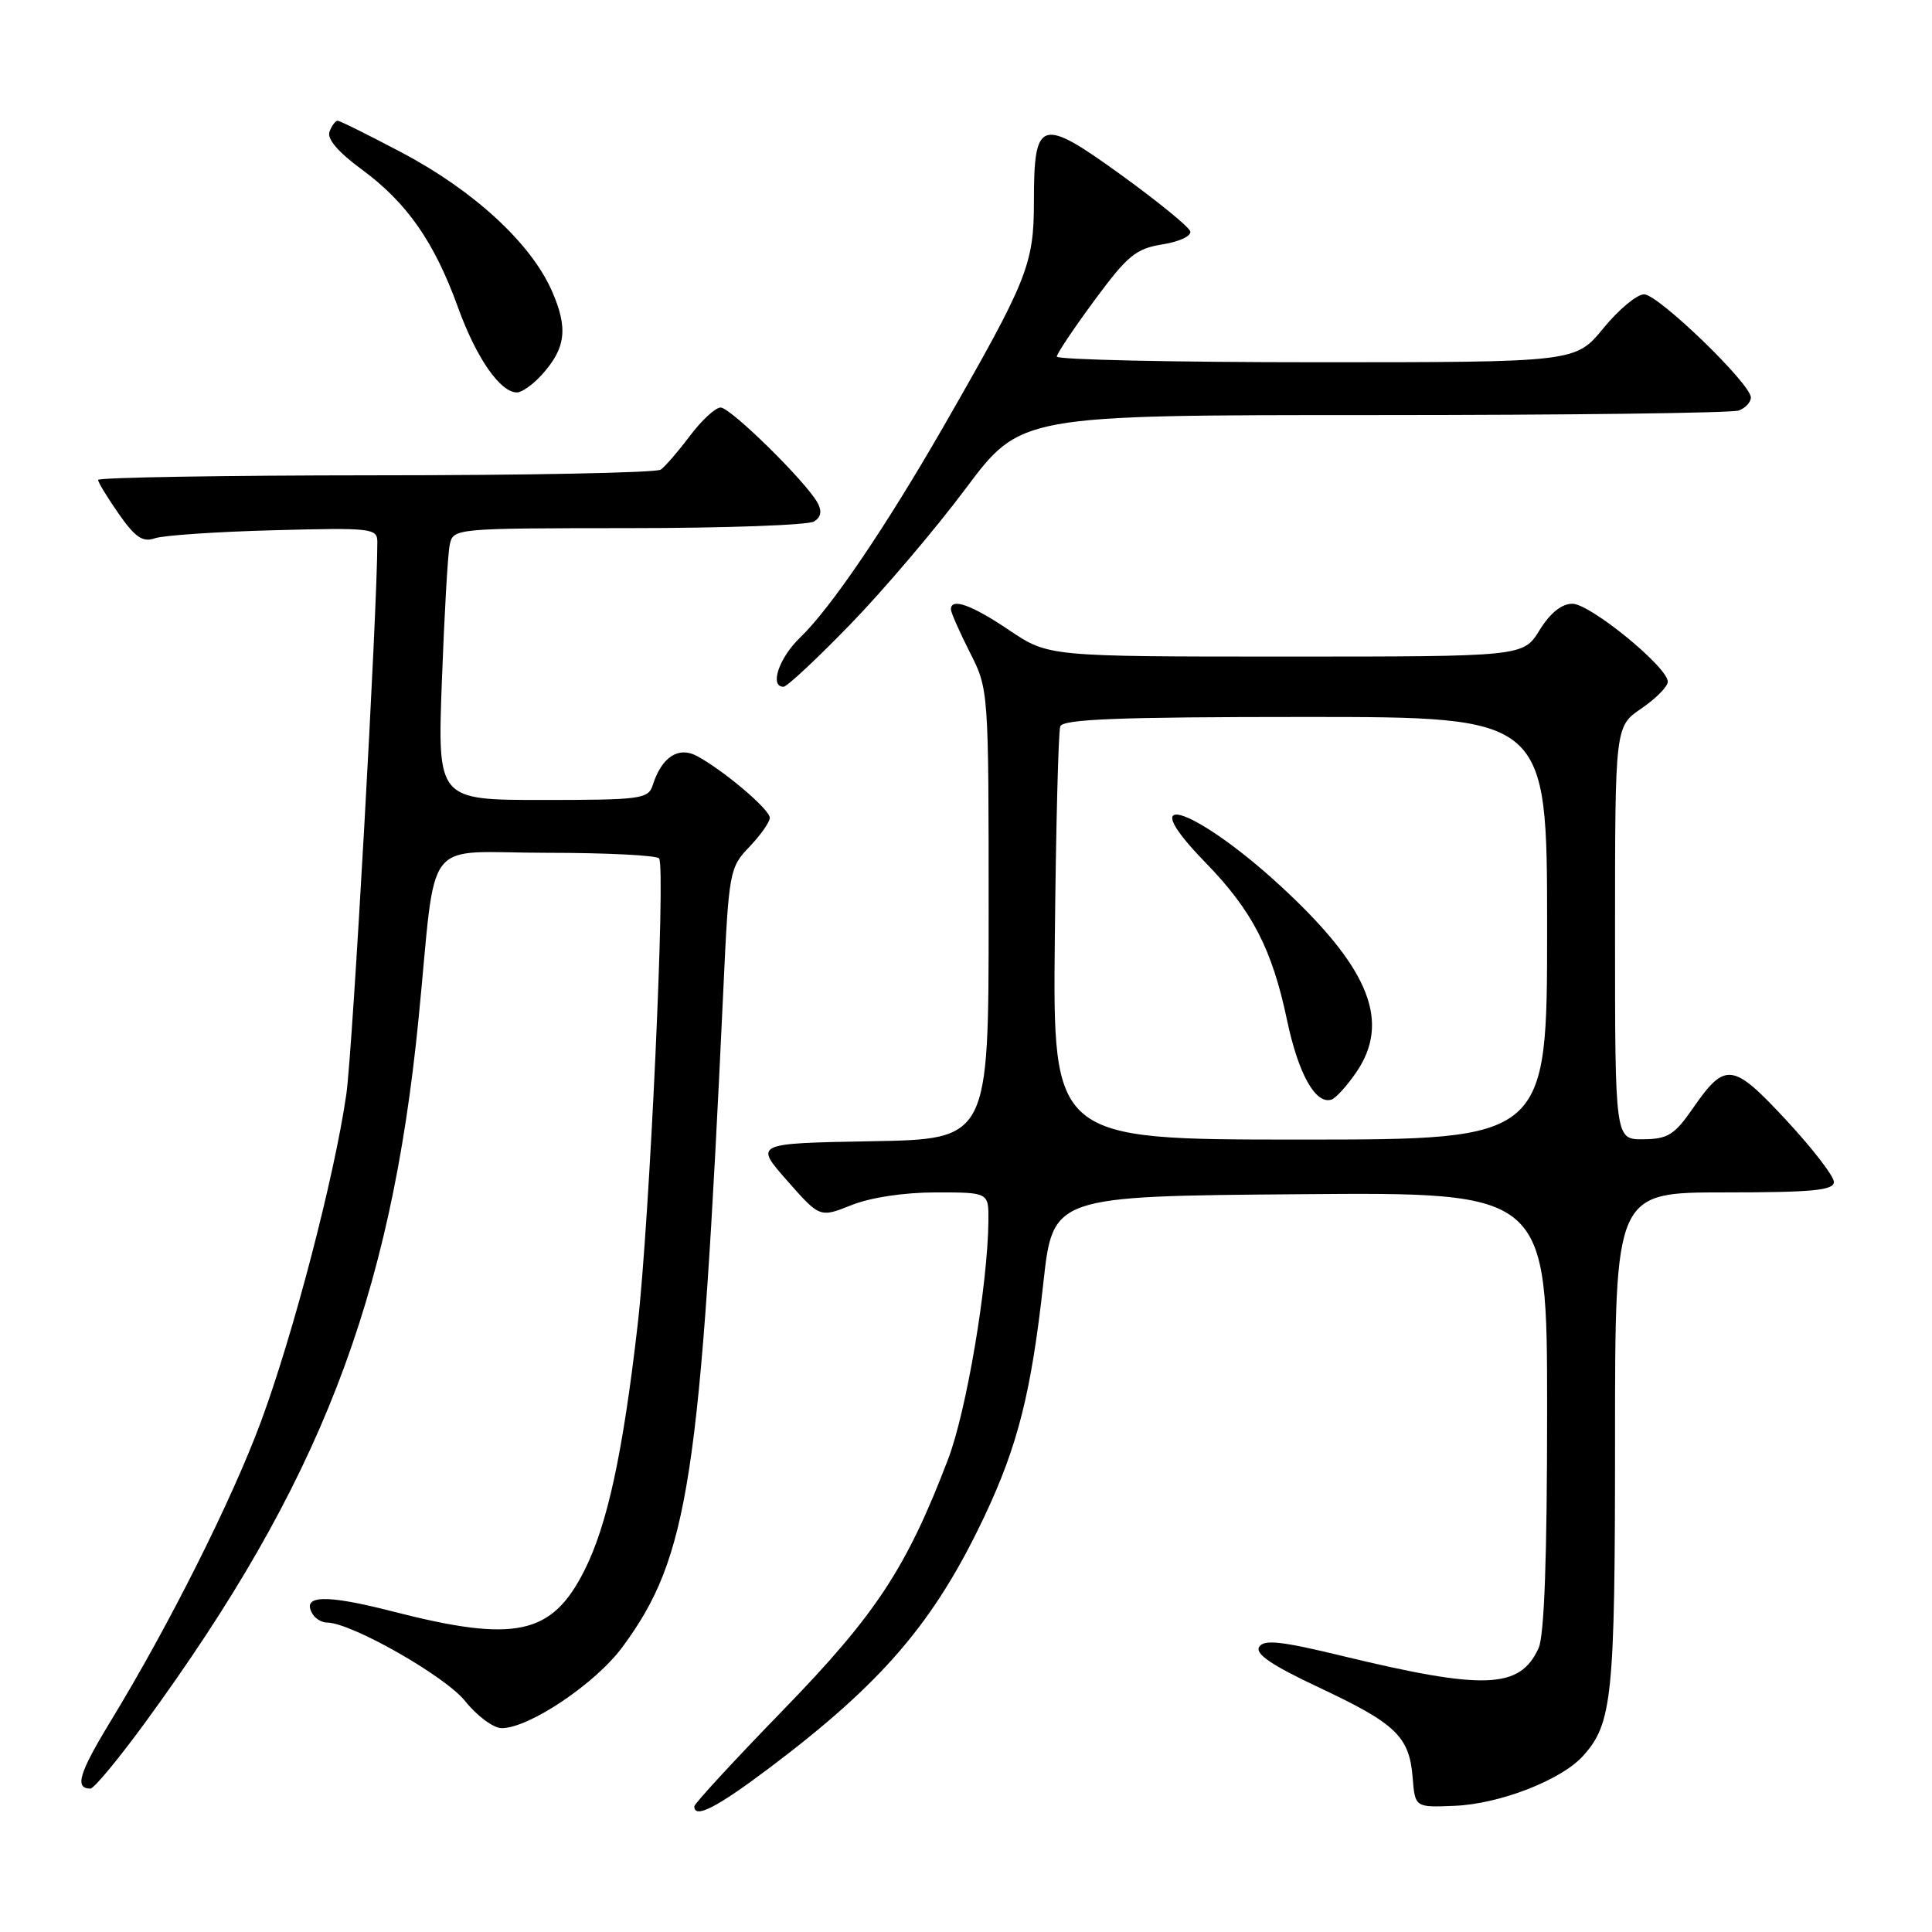 <?xml version="1.0" encoding="UTF-8" standalone="no"?>
<!DOCTYPE svg PUBLIC "-//W3C//DTD SVG 1.1//EN" "http://www.w3.org/Graphics/SVG/1.1/DTD/svg11.dtd" >
<svg xmlns="http://www.w3.org/2000/svg" xmlns:xlink="http://www.w3.org/1999/xlink" version="1.1" viewBox="0 0 256 256">
 <g >
 <path fill="currentColor"
d=" M 101.91 234.29 C 116.96 222.96 123.82 214.94 130.45 200.91 C 134.87 191.55 136.65 184.47 138.25 170.00 C 139.51 158.50 139.51 158.50 172.26 158.24 C 205.00 157.97 205.00 157.97 205.00 186.94 C 205.00 206.34 204.63 216.72 203.87 218.39 C 201.40 223.80 196.71 223.98 177.85 219.42 C 169.78 217.46 167.48 217.21 166.85 218.22 C 166.27 219.14 168.49 220.65 174.77 223.60 C 184.97 228.39 186.74 230.09 187.18 235.50 C 187.50 239.50 187.50 239.50 192.74 239.28 C 198.71 239.04 206.88 235.87 209.76 232.67 C 213.64 228.37 214.00 224.86 214.00 190.85 C 214.00 158.00 214.00 158.00 228.50 158.00 C 240.19 158.00 243.00 157.73 243.00 156.61 C 243.00 155.85 240.16 152.17 236.69 148.43 C 229.55 140.75 228.62 140.64 224.27 146.92 C 221.88 150.37 220.98 150.93 217.75 150.96 C 214.00 151.00 214.00 151.00 214.00 123.63 C 214.00 96.26 214.00 96.26 217.49 93.88 C 219.41 92.57 220.99 90.97 220.99 90.33 C 221.00 88.41 210.71 80.00 208.35 80.00 C 206.93 80.00 205.40 81.23 204.00 83.50 C 201.84 87.00 201.84 87.00 170.38 87.00 C 138.92 87.00 138.92 87.00 133.72 83.50 C 128.73 80.14 126.00 79.16 126.00 80.75 C 126.01 81.16 127.13 83.71 128.50 86.42 C 131.00 91.34 131.00 91.35 131.00 121.14 C 131.00 150.95 131.00 150.95 115.47 151.22 C 99.95 151.50 99.95 151.50 104.29 156.43 C 108.63 161.36 108.63 161.36 112.84 159.68 C 115.37 158.67 119.81 158.00 124.02 158.00 C 131.00 158.00 131.00 158.00 130.97 161.75 C 130.89 170.22 128.07 186.93 125.64 193.32 C 120.14 207.74 116.07 213.93 103.76 226.60 C 97.29 233.26 92.00 239.00 92.00 239.35 C 92.00 241.04 94.95 239.53 101.91 234.29 Z  M 19.23 228.25 C 42.31 196.65 51.77 172.32 55.46 135.00 C 57.92 110.17 55.73 113.00 72.49 113.00 C 80.40 113.00 87.09 113.34 87.34 113.75 C 88.22 115.20 86.07 161.82 84.49 175.57 C 82.53 192.60 80.48 202.05 77.44 208.09 C 73.12 216.67 68.29 217.70 52.01 213.52 C 43.05 211.22 39.86 211.34 41.45 213.91 C 41.82 214.51 42.67 215.00 43.34 215.00 C 46.52 215.00 58.99 222.09 61.63 225.40 C 63.22 227.39 65.40 229.00 66.50 228.99 C 70.15 228.97 78.93 223.06 82.49 218.22 C 91.26 206.32 92.82 196.13 95.84 131.27 C 96.57 115.46 96.66 114.96 99.30 112.21 C 100.78 110.66 102.00 108.93 102.00 108.36 C 102.00 107.25 95.85 102.05 92.32 100.16 C 89.88 98.87 87.67 100.33 86.50 104.01 C 85.91 105.87 84.97 106.00 71.92 106.00 C 57.97 106.00 57.97 106.00 58.55 90.25 C 58.87 81.59 59.33 73.49 59.58 72.25 C 60.04 70.00 60.04 70.00 83.27 69.98 C 96.05 69.98 107.11 69.58 107.87 69.10 C 108.80 68.51 108.94 67.72 108.32 66.60 C 106.72 63.75 96.80 54.00 95.49 54.00 C 94.80 54.00 92.97 55.69 91.42 57.75 C 89.87 59.81 88.13 61.83 87.55 62.23 C 86.97 62.64 69.96 62.98 49.75 62.98 C 29.54 62.99 13.00 63.27 13.00 63.59 C 13.00 63.91 14.24 65.95 15.75 68.11 C 17.92 71.21 18.92 71.88 20.50 71.33 C 21.60 70.94 28.69 70.46 36.25 70.26 C 49.28 69.91 50.00 70.00 50.00 71.82 C 50.00 80.98 46.73 139.14 45.89 145.00 C 44.32 155.91 38.82 176.98 34.53 188.50 C 30.66 198.91 22.36 215.43 14.65 228.08 C 10.47 234.95 9.85 237.00 11.98 237.00 C 12.45 237.00 15.72 233.06 19.23 228.25 Z  M 112.65 82.75 C 117.06 78.21 123.94 70.11 127.95 64.75 C 135.24 55.00 135.24 55.00 182.04 55.00 C 207.78 55.00 229.55 54.73 230.42 54.39 C 231.29 54.06 232.00 53.28 232.00 52.67 C 232.00 50.86 219.72 39.00 217.85 39.00 C 216.90 39.00 214.47 41.03 212.45 43.50 C 208.76 48.00 208.76 48.00 174.38 48.00 C 155.47 48.00 140.02 47.66 140.03 47.25 C 140.05 46.84 142.31 43.47 145.05 39.76 C 149.41 33.85 150.52 32.94 154.05 32.38 C 156.30 32.02 157.92 31.25 157.71 30.64 C 157.51 30.03 153.41 26.69 148.60 23.21 C 137.88 15.45 137.00 15.72 137.00 26.68 C 137.00 35.05 136.17 37.10 125.03 56.50 C 117.32 69.91 110.04 80.63 106.01 84.49 C 103.22 87.17 101.93 91.00 103.82 91.00 C 104.28 91.00 108.25 87.29 112.65 82.75 Z  M 71.71 49.75 C 74.99 46.17 75.32 43.51 73.11 38.51 C 70.32 32.21 62.80 25.28 53.30 20.25 C 48.88 17.91 45.03 16.00 44.74 16.00 C 44.45 16.00 43.96 16.65 43.66 17.45 C 43.30 18.39 44.80 20.15 47.89 22.42 C 53.90 26.83 57.54 32.03 60.68 40.71 C 63.11 47.44 66.28 52.00 68.50 52.00 C 69.13 52.00 70.58 50.99 71.71 49.75 Z  M 139.77 124.25 C 139.92 109.54 140.24 96.94 140.49 96.25 C 140.83 95.29 148.25 95.00 172.97 95.00 C 205.00 95.00 205.00 95.00 205.00 123.00 C 205.00 151.00 205.00 151.00 172.25 151.00 C 139.50 151.00 139.50 151.00 139.77 124.25 Z  M 179.75 142.03 C 184.18 135.49 181.55 128.61 170.68 118.33 C 158.96 107.23 149.42 103.71 159.71 114.27 C 165.92 120.65 168.55 125.73 170.54 135.18 C 172.04 142.30 174.32 146.39 176.43 145.70 C 177.02 145.50 178.51 143.85 179.75 142.03 Z "/>
</g>
</svg>
